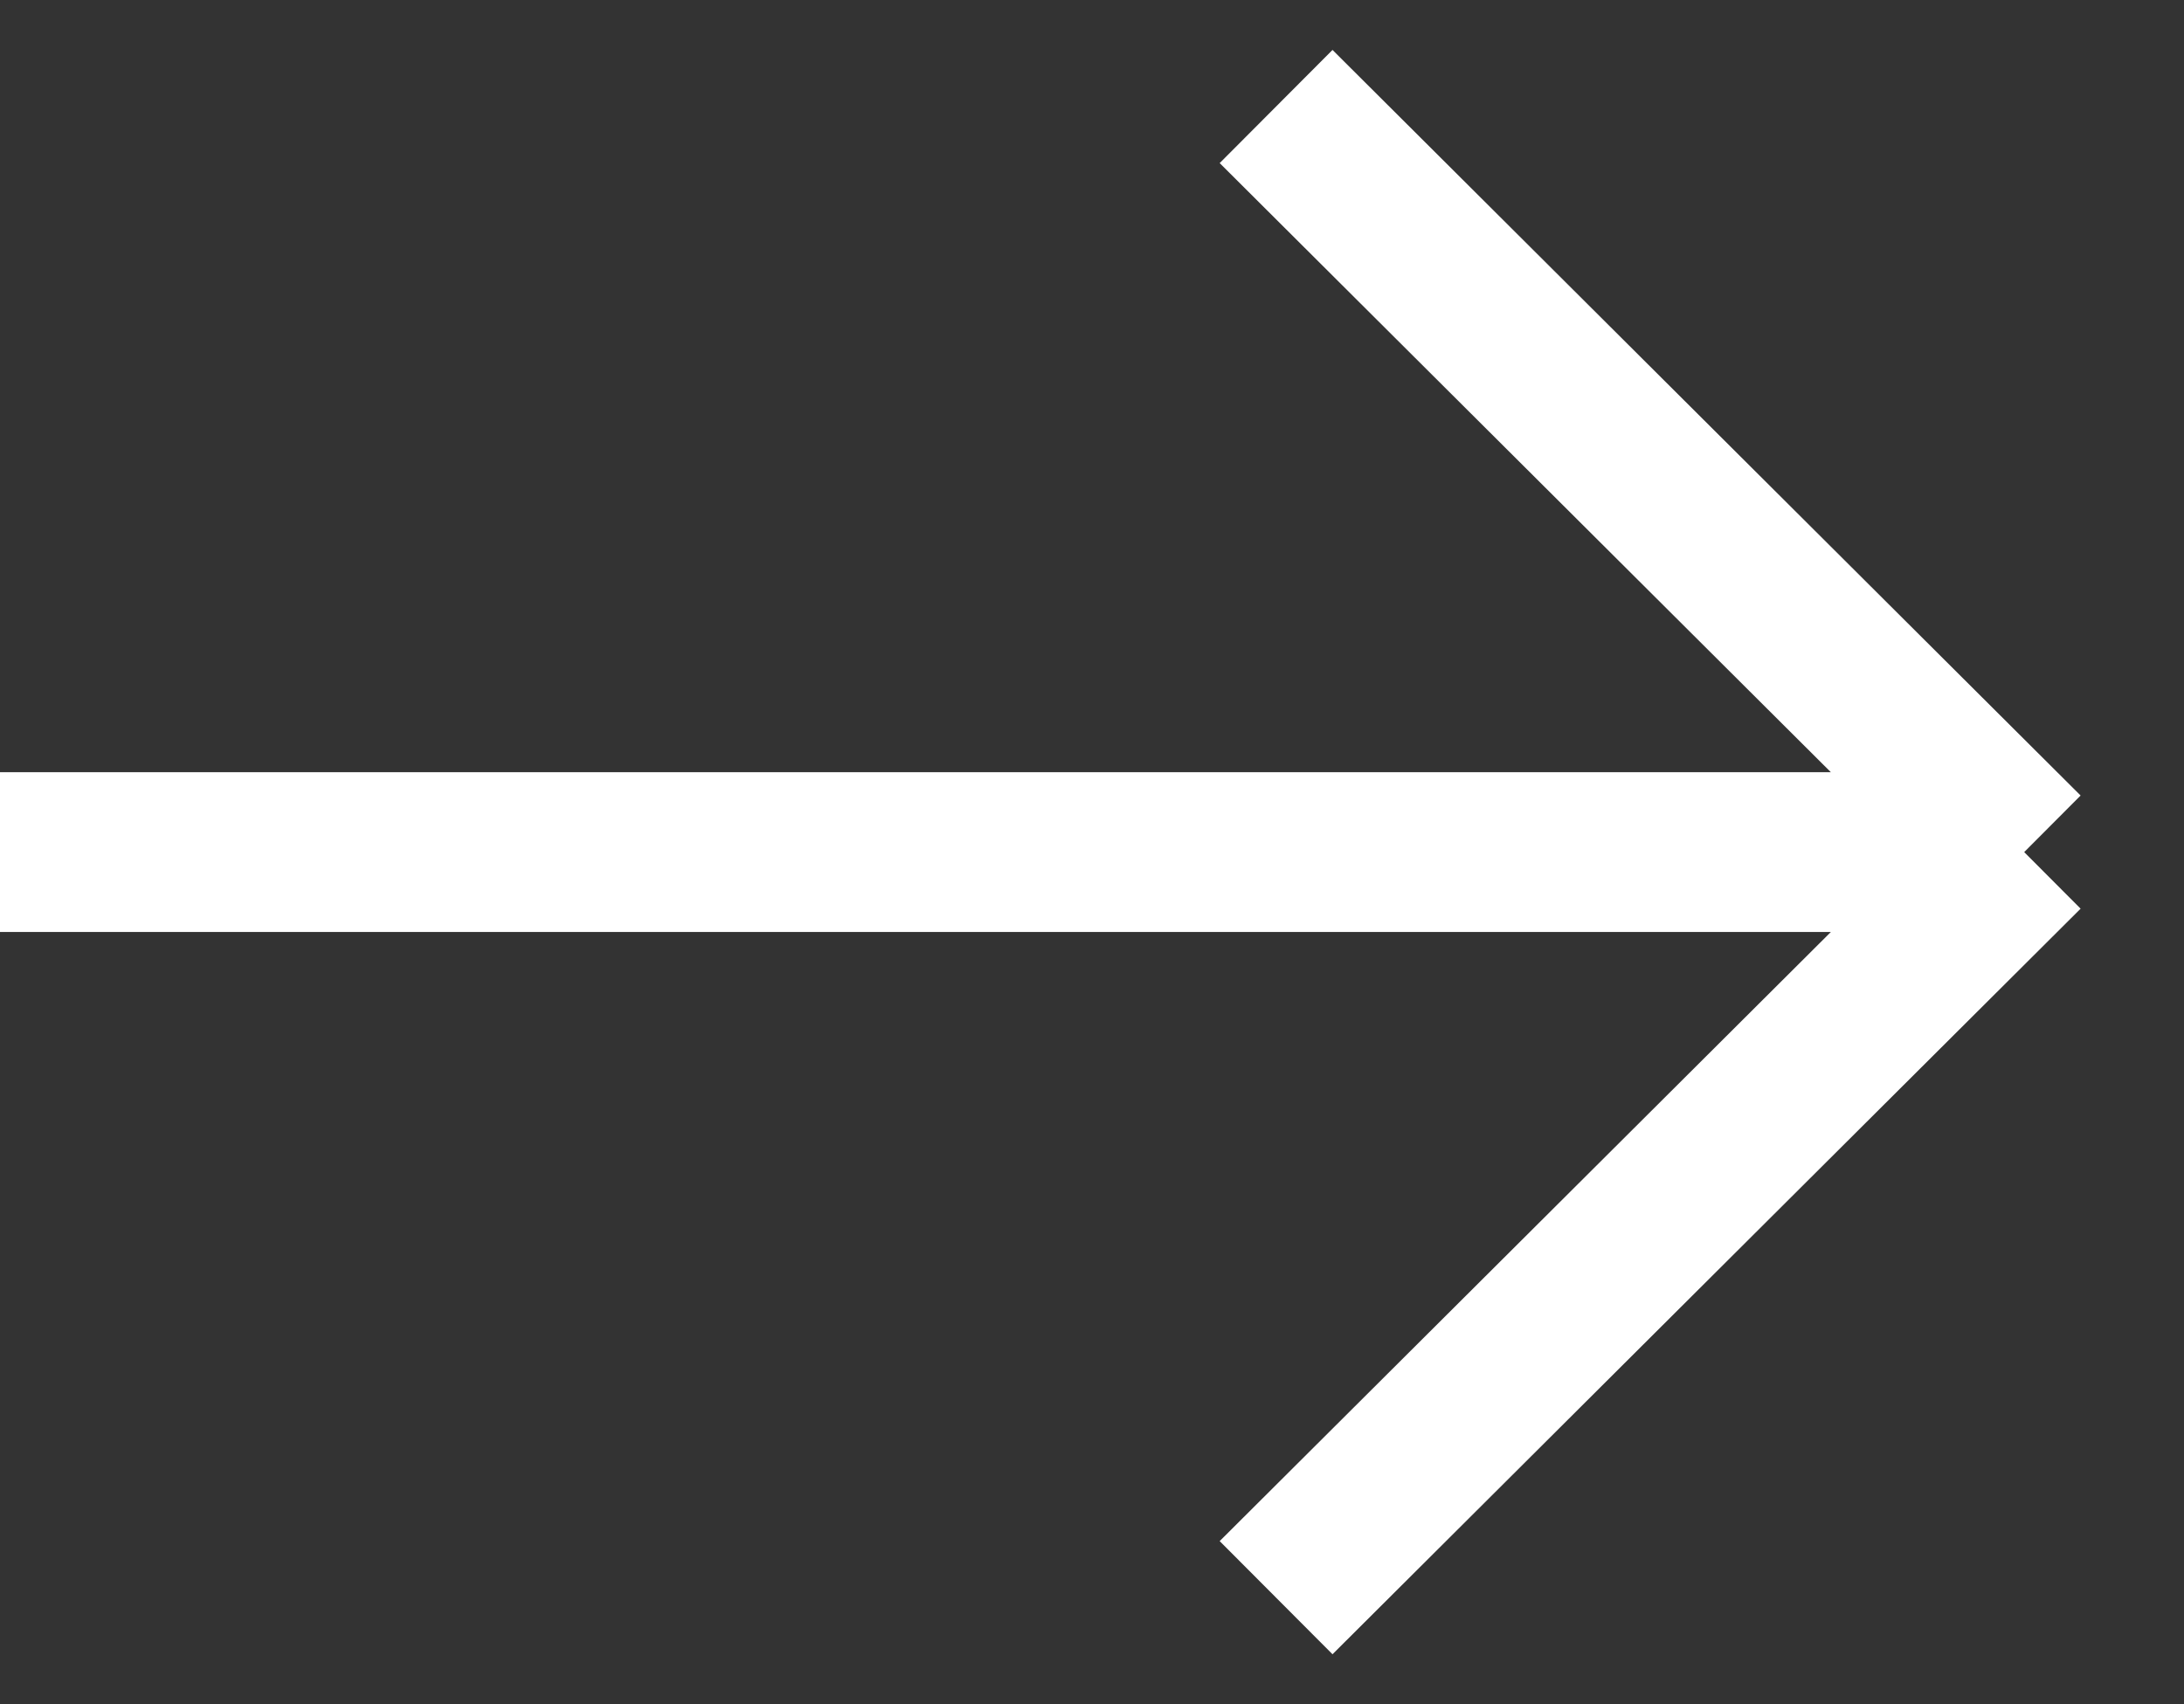 <svg width="41" height="32" viewBox="0 0 41 32" fill="none" xmlns="http://www.w3.org/2000/svg">
<rect x="0" y="0" width="41" height="32" fill="#333333" stroke="none"/>
<path d="M0 16H38M38 16L23.956 30M38 16L23.956 2" stroke="white" stroke-width="3"/>
</svg>

